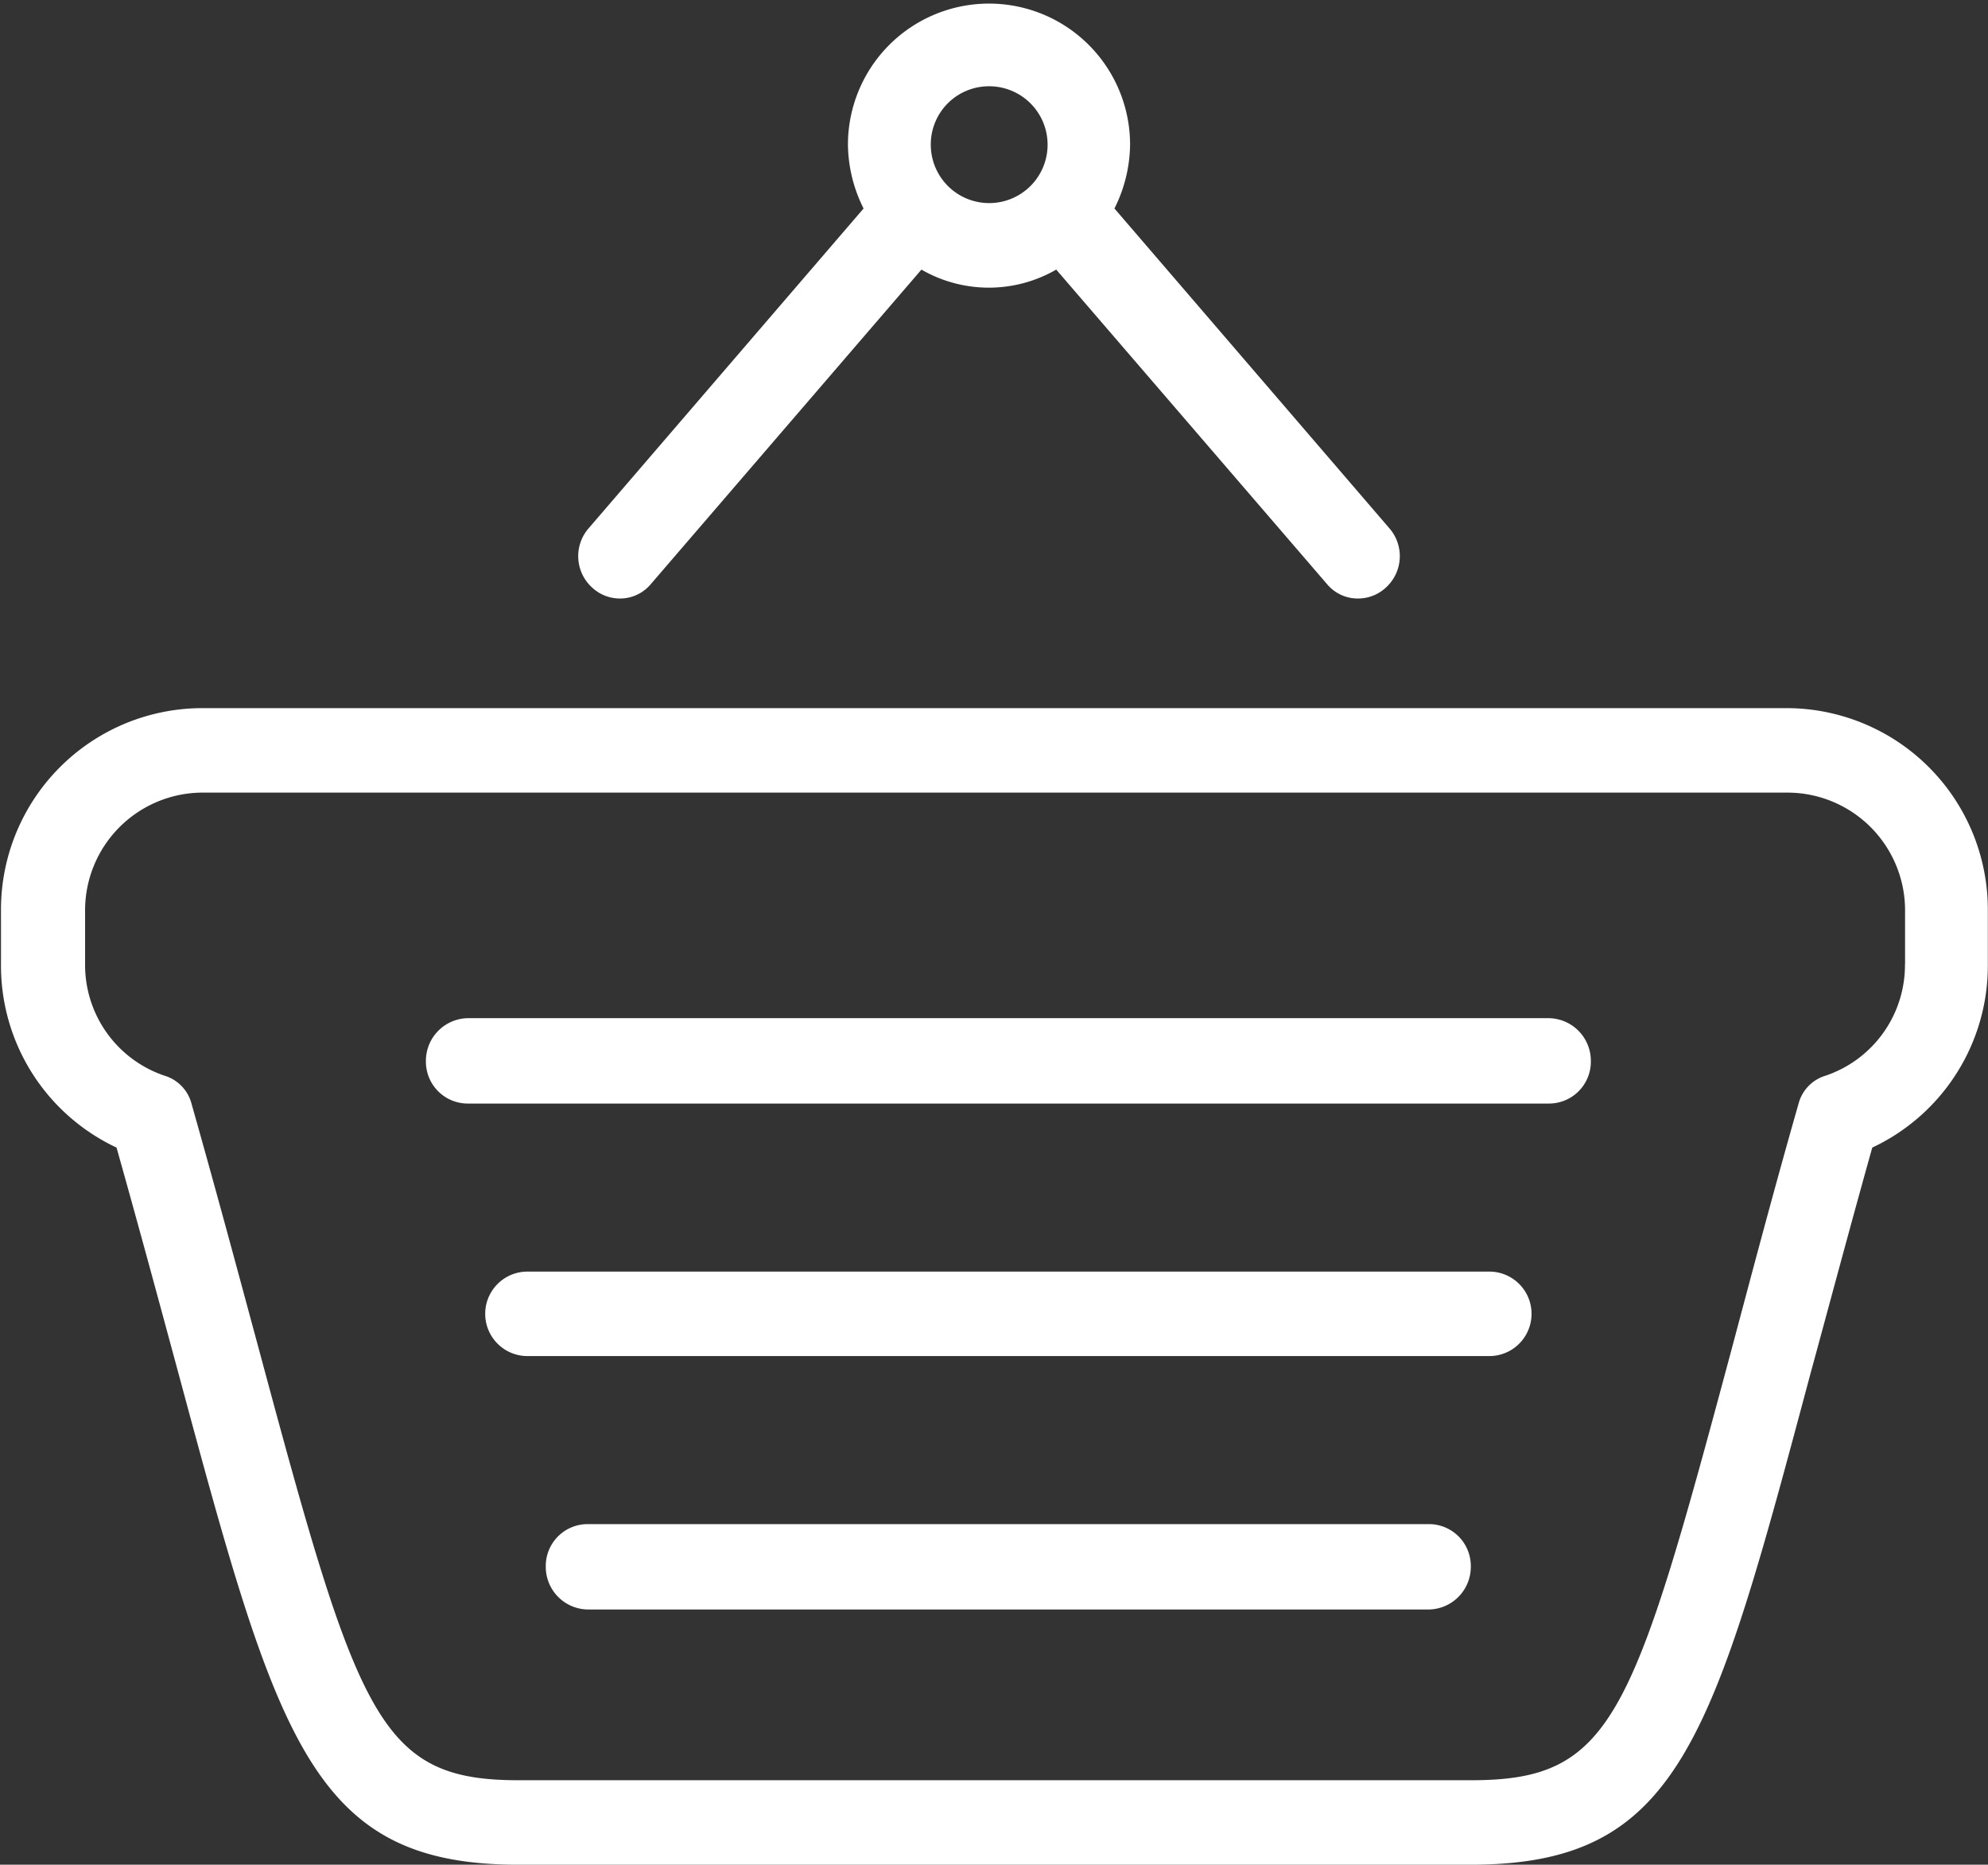 <svg xmlns="http://www.w3.org/2000/svg" width="22.125" height="20.75" viewBox="0 0 22.125 20.75">
  <rect x="0" y="0" width="22.125" height="20.75" fill="#333333" stroke="none"/>
  <defs>
    <style>
      .cls-1 {
        fill: #fff;
        fill-rule: evenodd;
      }
    </style>
  </defs>
  <path id="retail_icon" data-name="retail icon" class="cls-1" d="M50.614,2610.25a0.445,0.445,0,0,0,.348-0.16l3.012-3.5a1.5,1.5,0,0,0,1.5,0l3.014,3.5a0.444,0.444,0,0,0,.348.16,0.452,0.452,0,0,0,.305-0.12,0.472,0.472,0,0,0,.042-0.66l-3.061-3.56a1.619,1.619,0,0,0,.174-0.71,1.57,1.57,0,1,0-3.14,0,1.619,1.619,0,0,0,.174.71l-3.061,3.56a0.472,0.472,0,0,0,.042.66A0.452,0.452,0,0,0,50.614,2610.25Zm4.109-5.7a0.65,0.65,0,1,1-.645.65A0.647,0.647,0,0,1,54.723,2604.55Zm5.571,13.19H49.589a0.47,0.47,0,0,0,0,.94H60.294A0.47,0.47,0,0,0,60.294,2617.74Zm0.667-2.82H48.921a0.475,0.475,0,0,0-.462.48,0.466,0.466,0,0,0,.462.47h12.04a0.466,0.466,0,0,0,.463-0.47A0.475,0.475,0,0,0,60.962,2614.92Zm-1.335,5.63h-9.37a0.466,0.466,0,0,0-.463.47,0.475,0.475,0,0,0,.463.48h9.37a0.475,0.475,0,0,0,.462-0.48A0.466,0.466,0,0,0,59.627,2620.55Zm3.994-9.08H45.954a2.242,2.242,0,0,0-2.224,2.26v0.59a2.236,2.236,0,0,0,1.286,2.04c0.259,0.92.48,1.74,0.675,2.46,1.114,4.13,1.489,5.52,3.794,5.52h10.6c2.321,0,2.689-1.37,3.782-5.46,0.2-.73.423-1.57,0.689-2.52a2.236,2.236,0,0,0,1.286-2.04v-0.59A2.242,2.242,0,0,0,63.621,2611.47Zm1.3,2.85a1.3,1.3,0,0,1-.884,1.24,0.442,0.442,0,0,0-.3.31c-0.3,1.05-.541,1.97-0.755,2.77-1.095,4.08-1.321,4.76-2.89,4.76h-10.6c-1.556,0-1.787-.69-2.9-4.83-0.211-.78-0.452-1.68-0.741-2.7a0.442,0.442,0,0,0-.3-0.31,1.3,1.3,0,0,1-.884-1.24v-0.59a1.31,1.31,0,0,1,1.3-1.32H63.621a1.31,1.31,0,0,1,1.3,1.32v0.59Z" transform="translate(-43.719 -2603.59)"/>
</svg>
